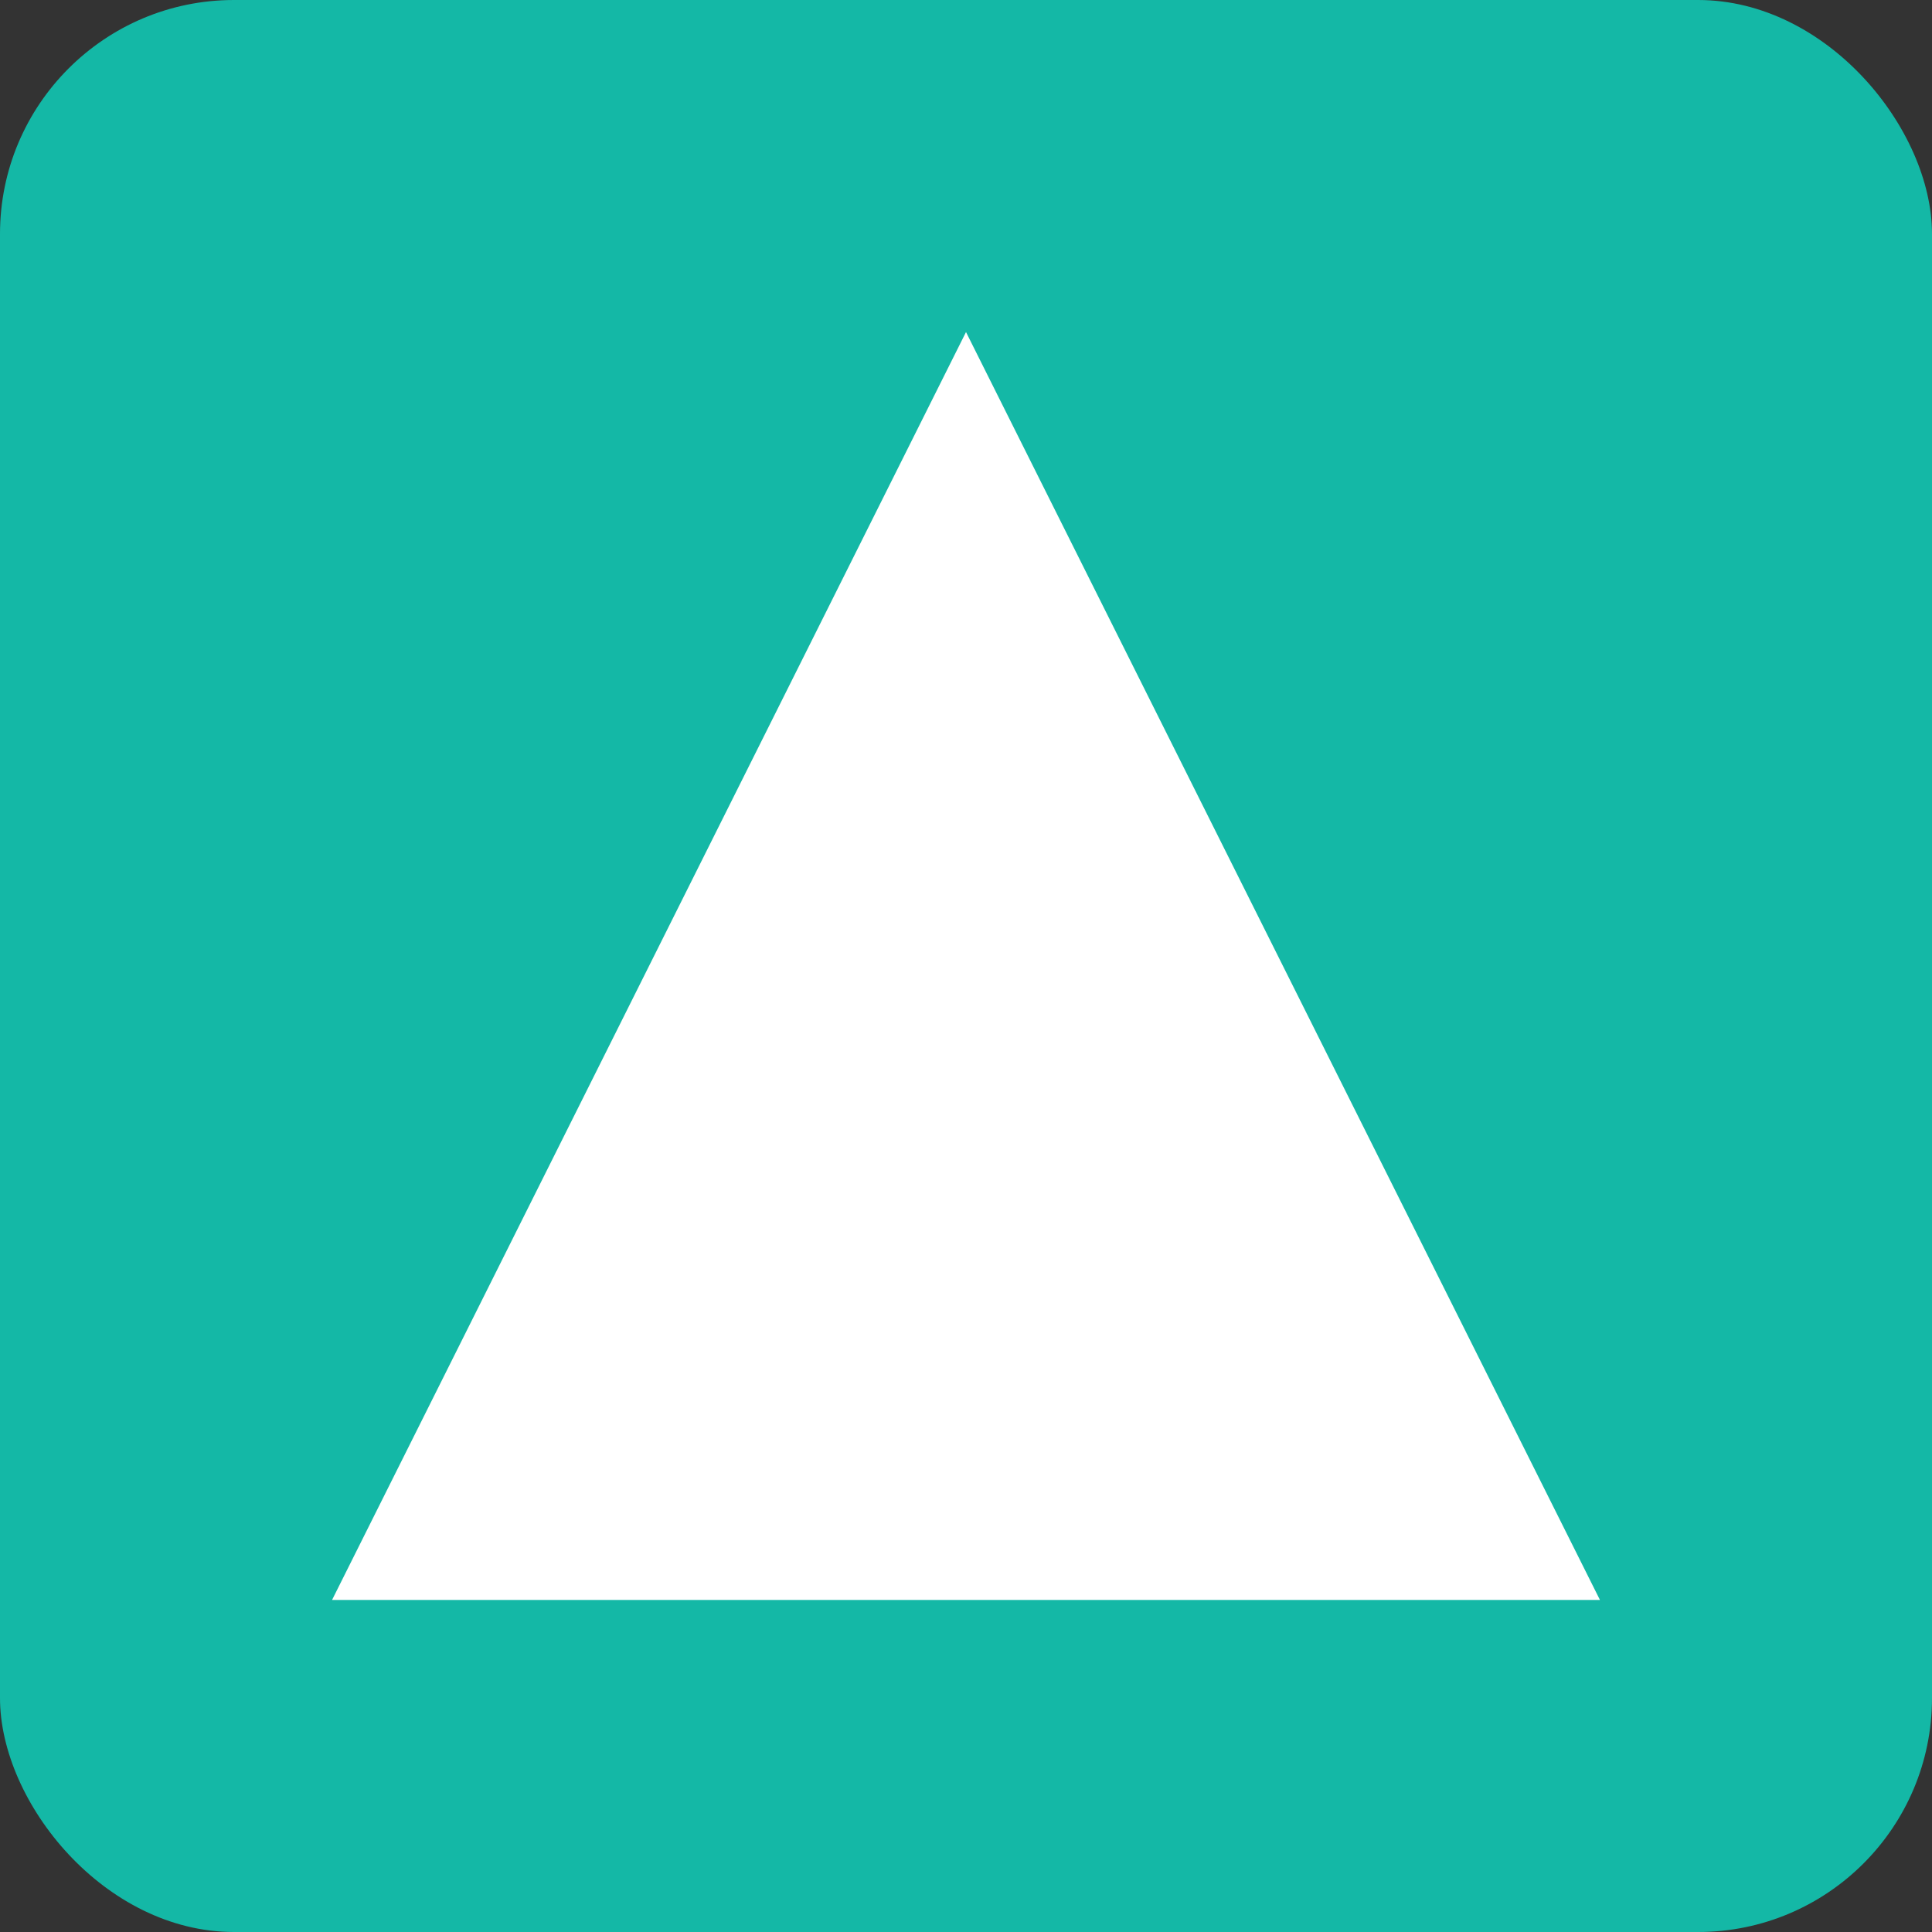 <svg xmlns="http://www.w3.org/2000/svg" width="512" height="512" viewBox="0 0 512 512">
  <rect x="0" y="0" width="512" height="512" fill="#333333" stroke="none"/>
  <rect x="0" y="0" width="512" height="512" rx="62" fill="#14B8A6"/>
  <path d="M256 88l168 336H88z" fill="#fff"/>
</svg>
